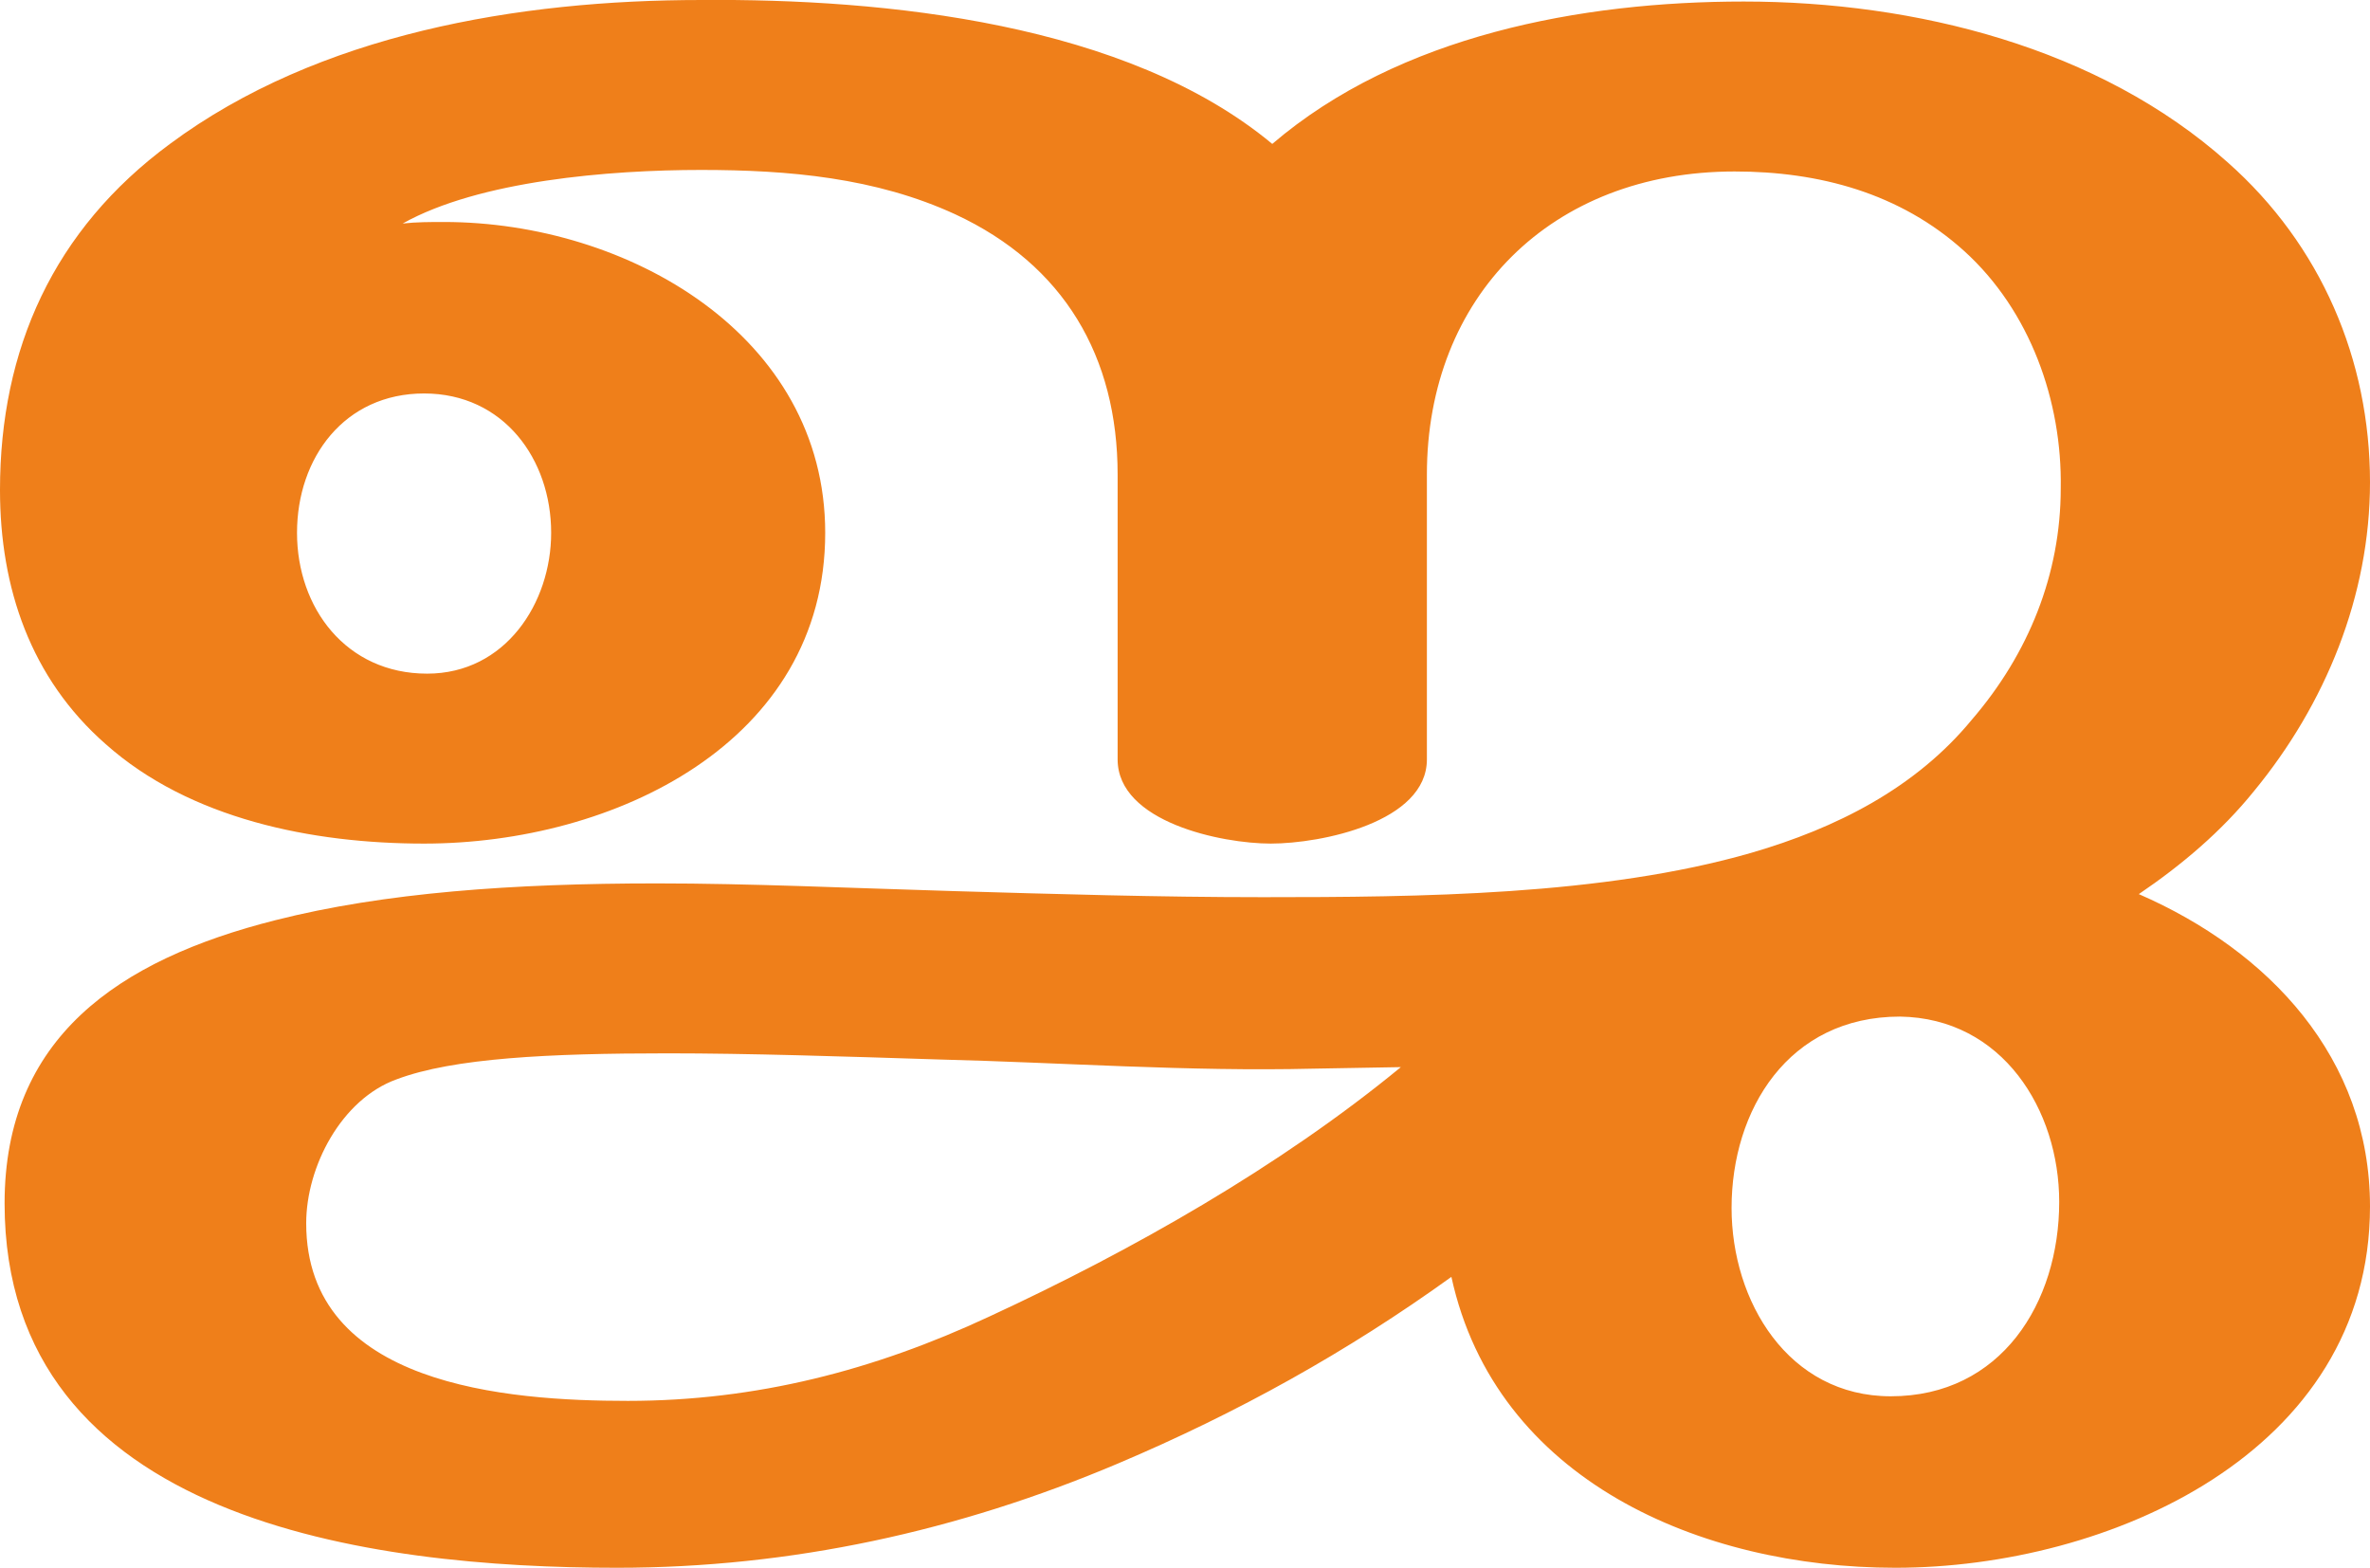 <?xml version="1.0" encoding="UTF-8"?>
<!DOCTYPE svg PUBLIC "-//W3C//DTD SVG 1.1//EN" "http://www.w3.org/Graphics/SVG/1.1/DTD/svg11.dtd">
<!-- Creator: CorelDRAW X8 -->
<svg xmlns="http://www.w3.org/2000/svg" xml:space="preserve" width="1548px" height="1024px" version="1.1" style="shape-rendering:geometricPrecision; text-rendering:geometricPrecision; image-rendering:optimizeQuality; fill-rule:evenodd; clip-rule:evenodd"
viewBox="0 0 1548 1024"
 xmlns:xlink="http://www.w3.org/1999/xlink">
 <defs>
  <style type="text/css">
   <![CDATA[
    .fil0 {fill:#EF7F1A;fill-rule:nonzero}
   ]]>
  </style>
 </defs>
 <g id="Layer_x0020_1">
  <path class="fil0" d="M1548 788c0,-97 -66,-167 -151,-204 28,-19 54,-41 75,-67 47,-57 76,-128 76,-202 0,-80 -32,-155 -93,-209 -84,-75 -204,-105 -316,-105 -106,0 -225,22 -308,93 -95,-79 -253,-95 -373,-94 -119,0 -250,22 -347,94 -76,56 -111,134 -111,226 0,64 20,123 69,166 55,49 135,65 208,65 124,0 262,-66 262,-203 0,-129 -129,-203 -249,-203 -9,0 -18,0 -27,1 50,-28 135,-35 195,-35 57,0 114,5 166,29 71,33 106,93 106,170l0 186c0,41 68,55 100,55 33,0 102,-14 102,-55l0 -186c0,-116 81,-198 201,-198 55,0 108,14 150,52 43,39 64,98 63,155 0,56 -21,108 -58,151 -37,45 -89,71 -144,87 -97,28 -217,29 -319,29 -68,0 -135,-2 -203,-4 -68,-2 -132,-5 -193,-5 -94,0 -178,6 -249,24 -103,26 -177,77 -177,185 0,208 240,238 400,238 114,0 223,-24 327,-68 78,-33 150,-73 218,-122 29,133 163,190 290,190 139,0 310,-75 310,-236zm-1269 -348c-53,0 -85,-43 -85,-92 0,-49 31,-91 83,-91 52,0 83,43 83,91 0,46 -30,92 -81,92zm956 472c-67,0 -104,-62 -104,-123 0,-64 37,-125 110,-125 67,1 104,61 104,121 0,66 -38,127 -110,127zm-825 3c-79,0 -210,-10 -210,-116 0,-37 23,-81 59,-94 37,-14 100,-17 177,-17 53,0 114,2 177,4 81,2 163,8 245,6l57 -1c-79,65 -176,120 -269,163 -75,35 -152,55 -236,55z"/>
 </g>
</svg>
